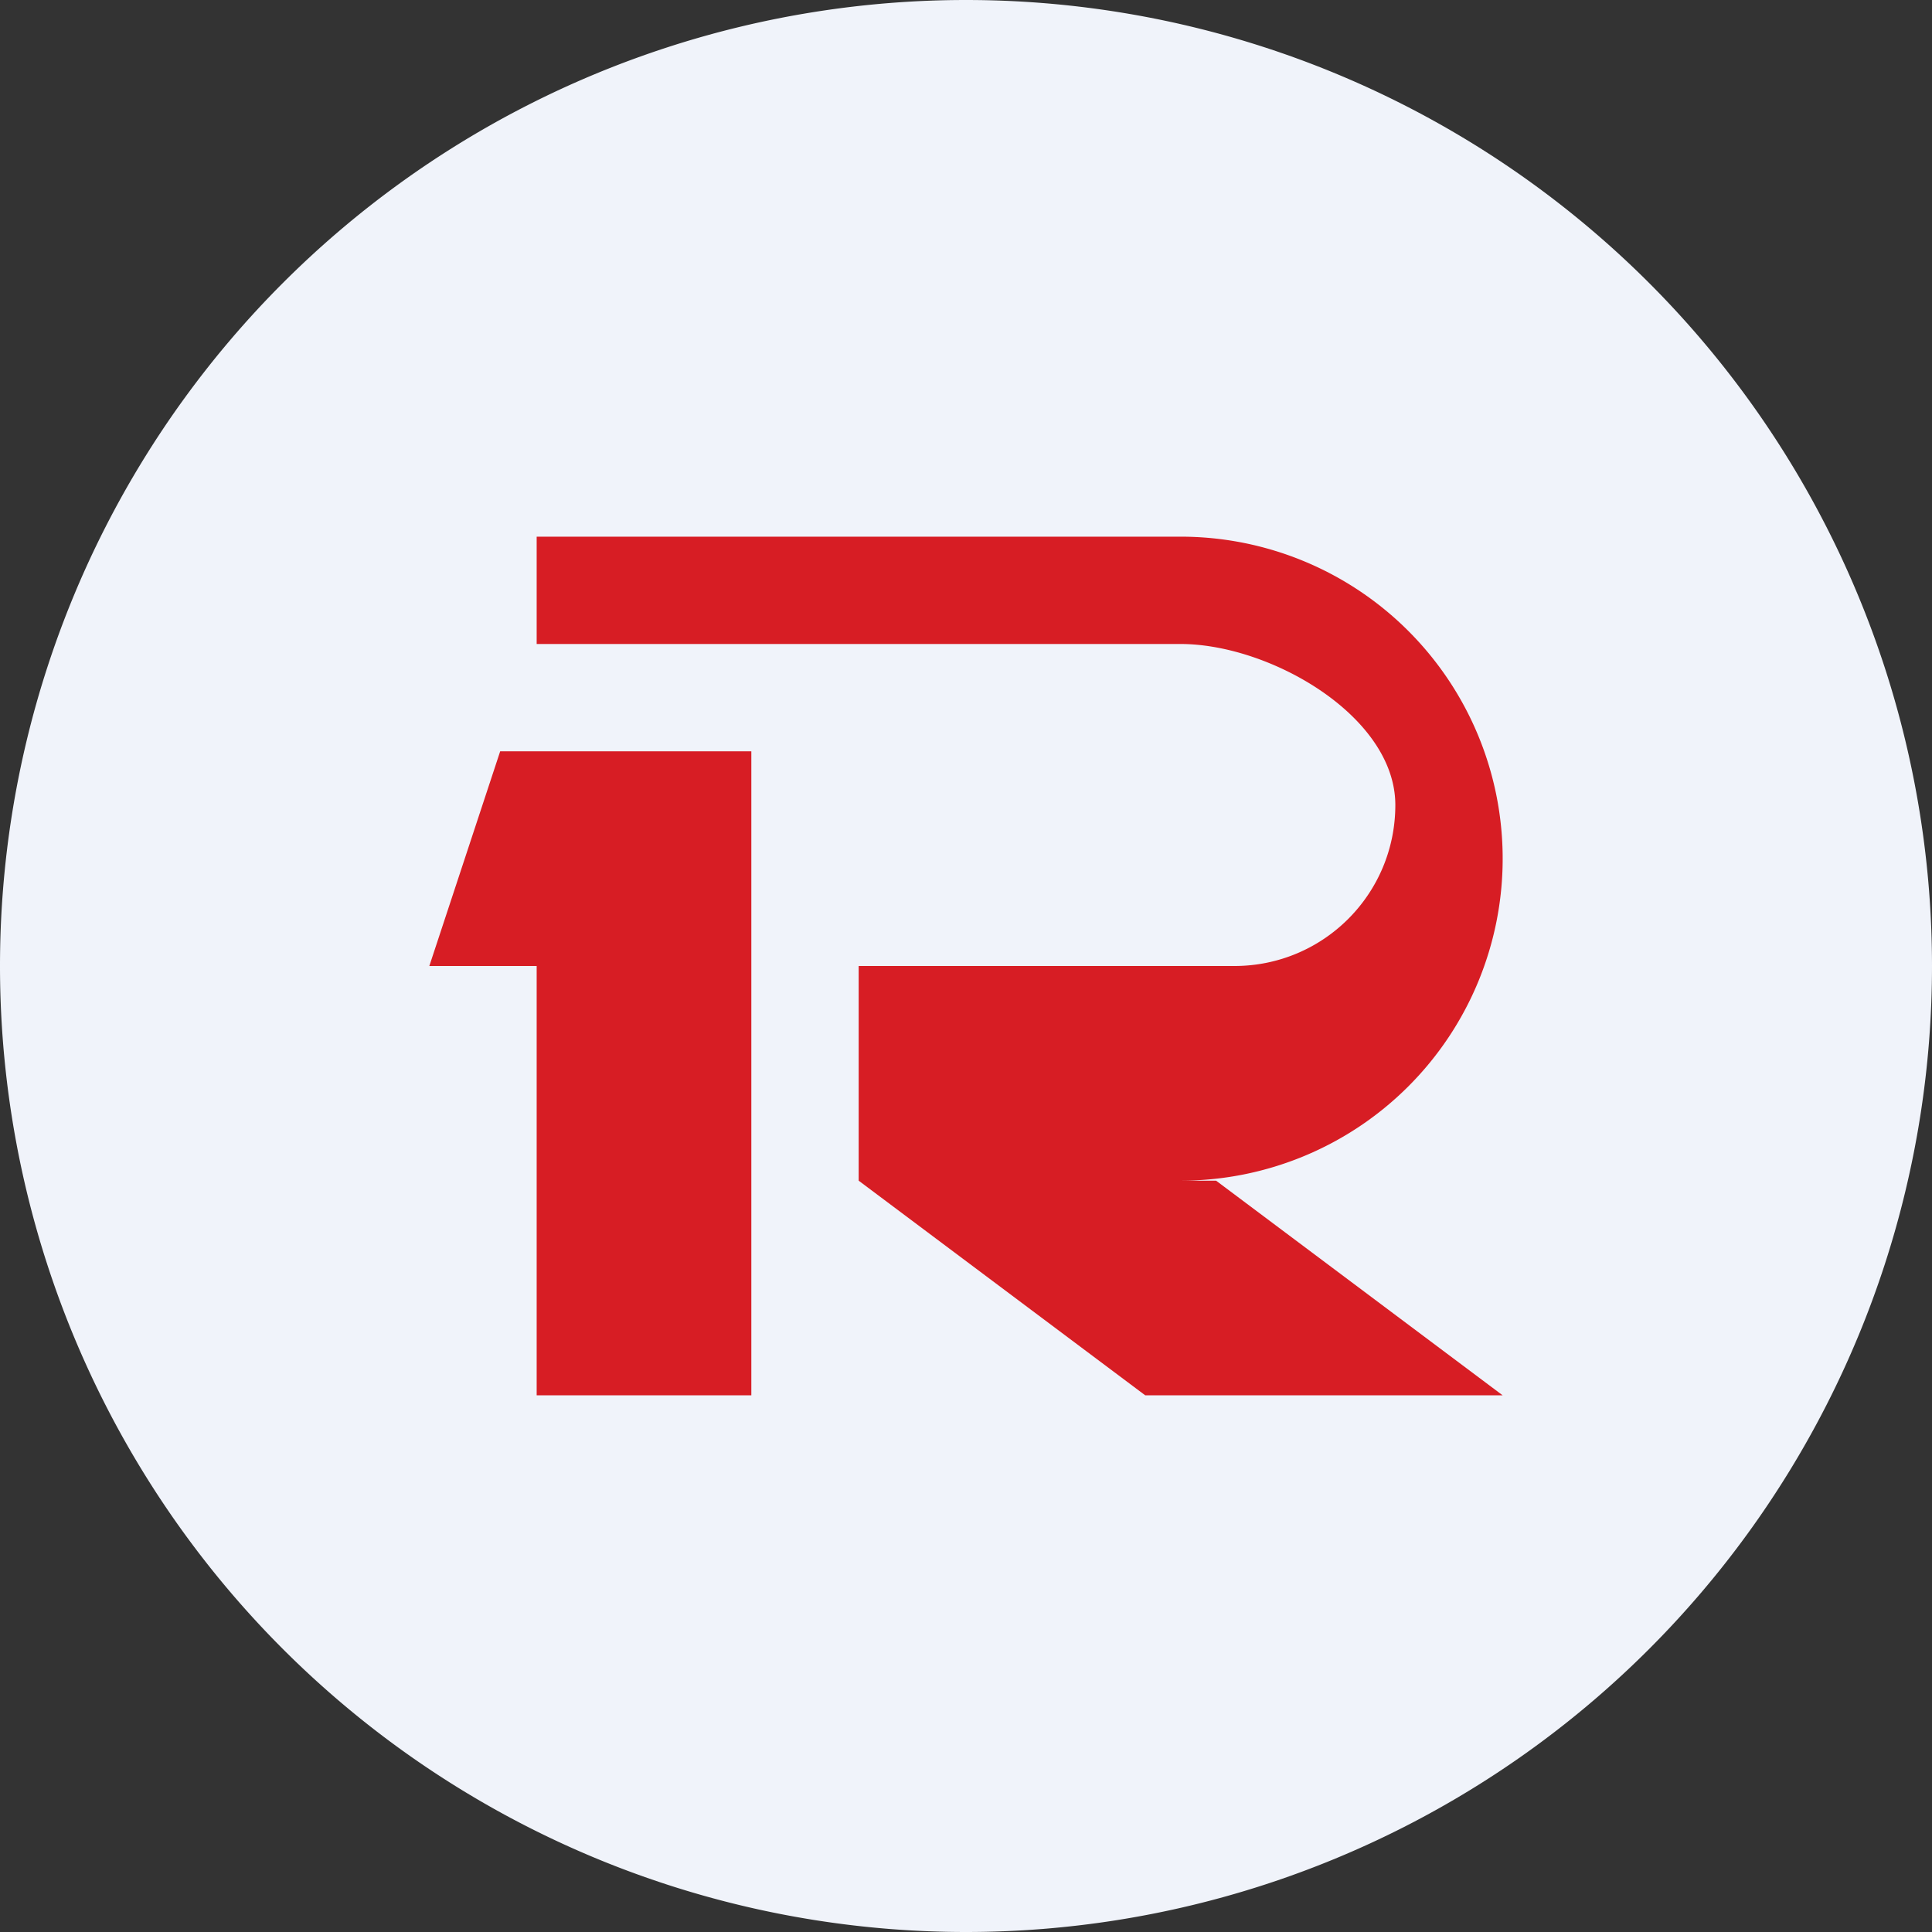 <ns0:svg xmlns:ns0="http://www.w3.org/2000/svg" width="18" height="18" viewBox="0 0 18 18"><ns0:rect x="0" y="0" width="18" height="18" fill="#333333" stroke="none"/><path xmlns="http://www.w3.org/2000/svg" fill="#F0F3FA" d="M9 18a9 9 0 0 1 0 -18a9 9 0 0 1 0 18Z" /><ns0:path d="M11 5a3 3 0 1 1 0 6h.33L14 13h-3.33L8 11V9h3.5c.83 0 1.5-.67 1.5-1.5S11.83 6 11 6H5V5h6Z" fill="#D71D24" /><ns0:path d="M5 7h-.34L4 9h1v4h2V7H5Z" fill="#D71D24" /></ns0:svg>